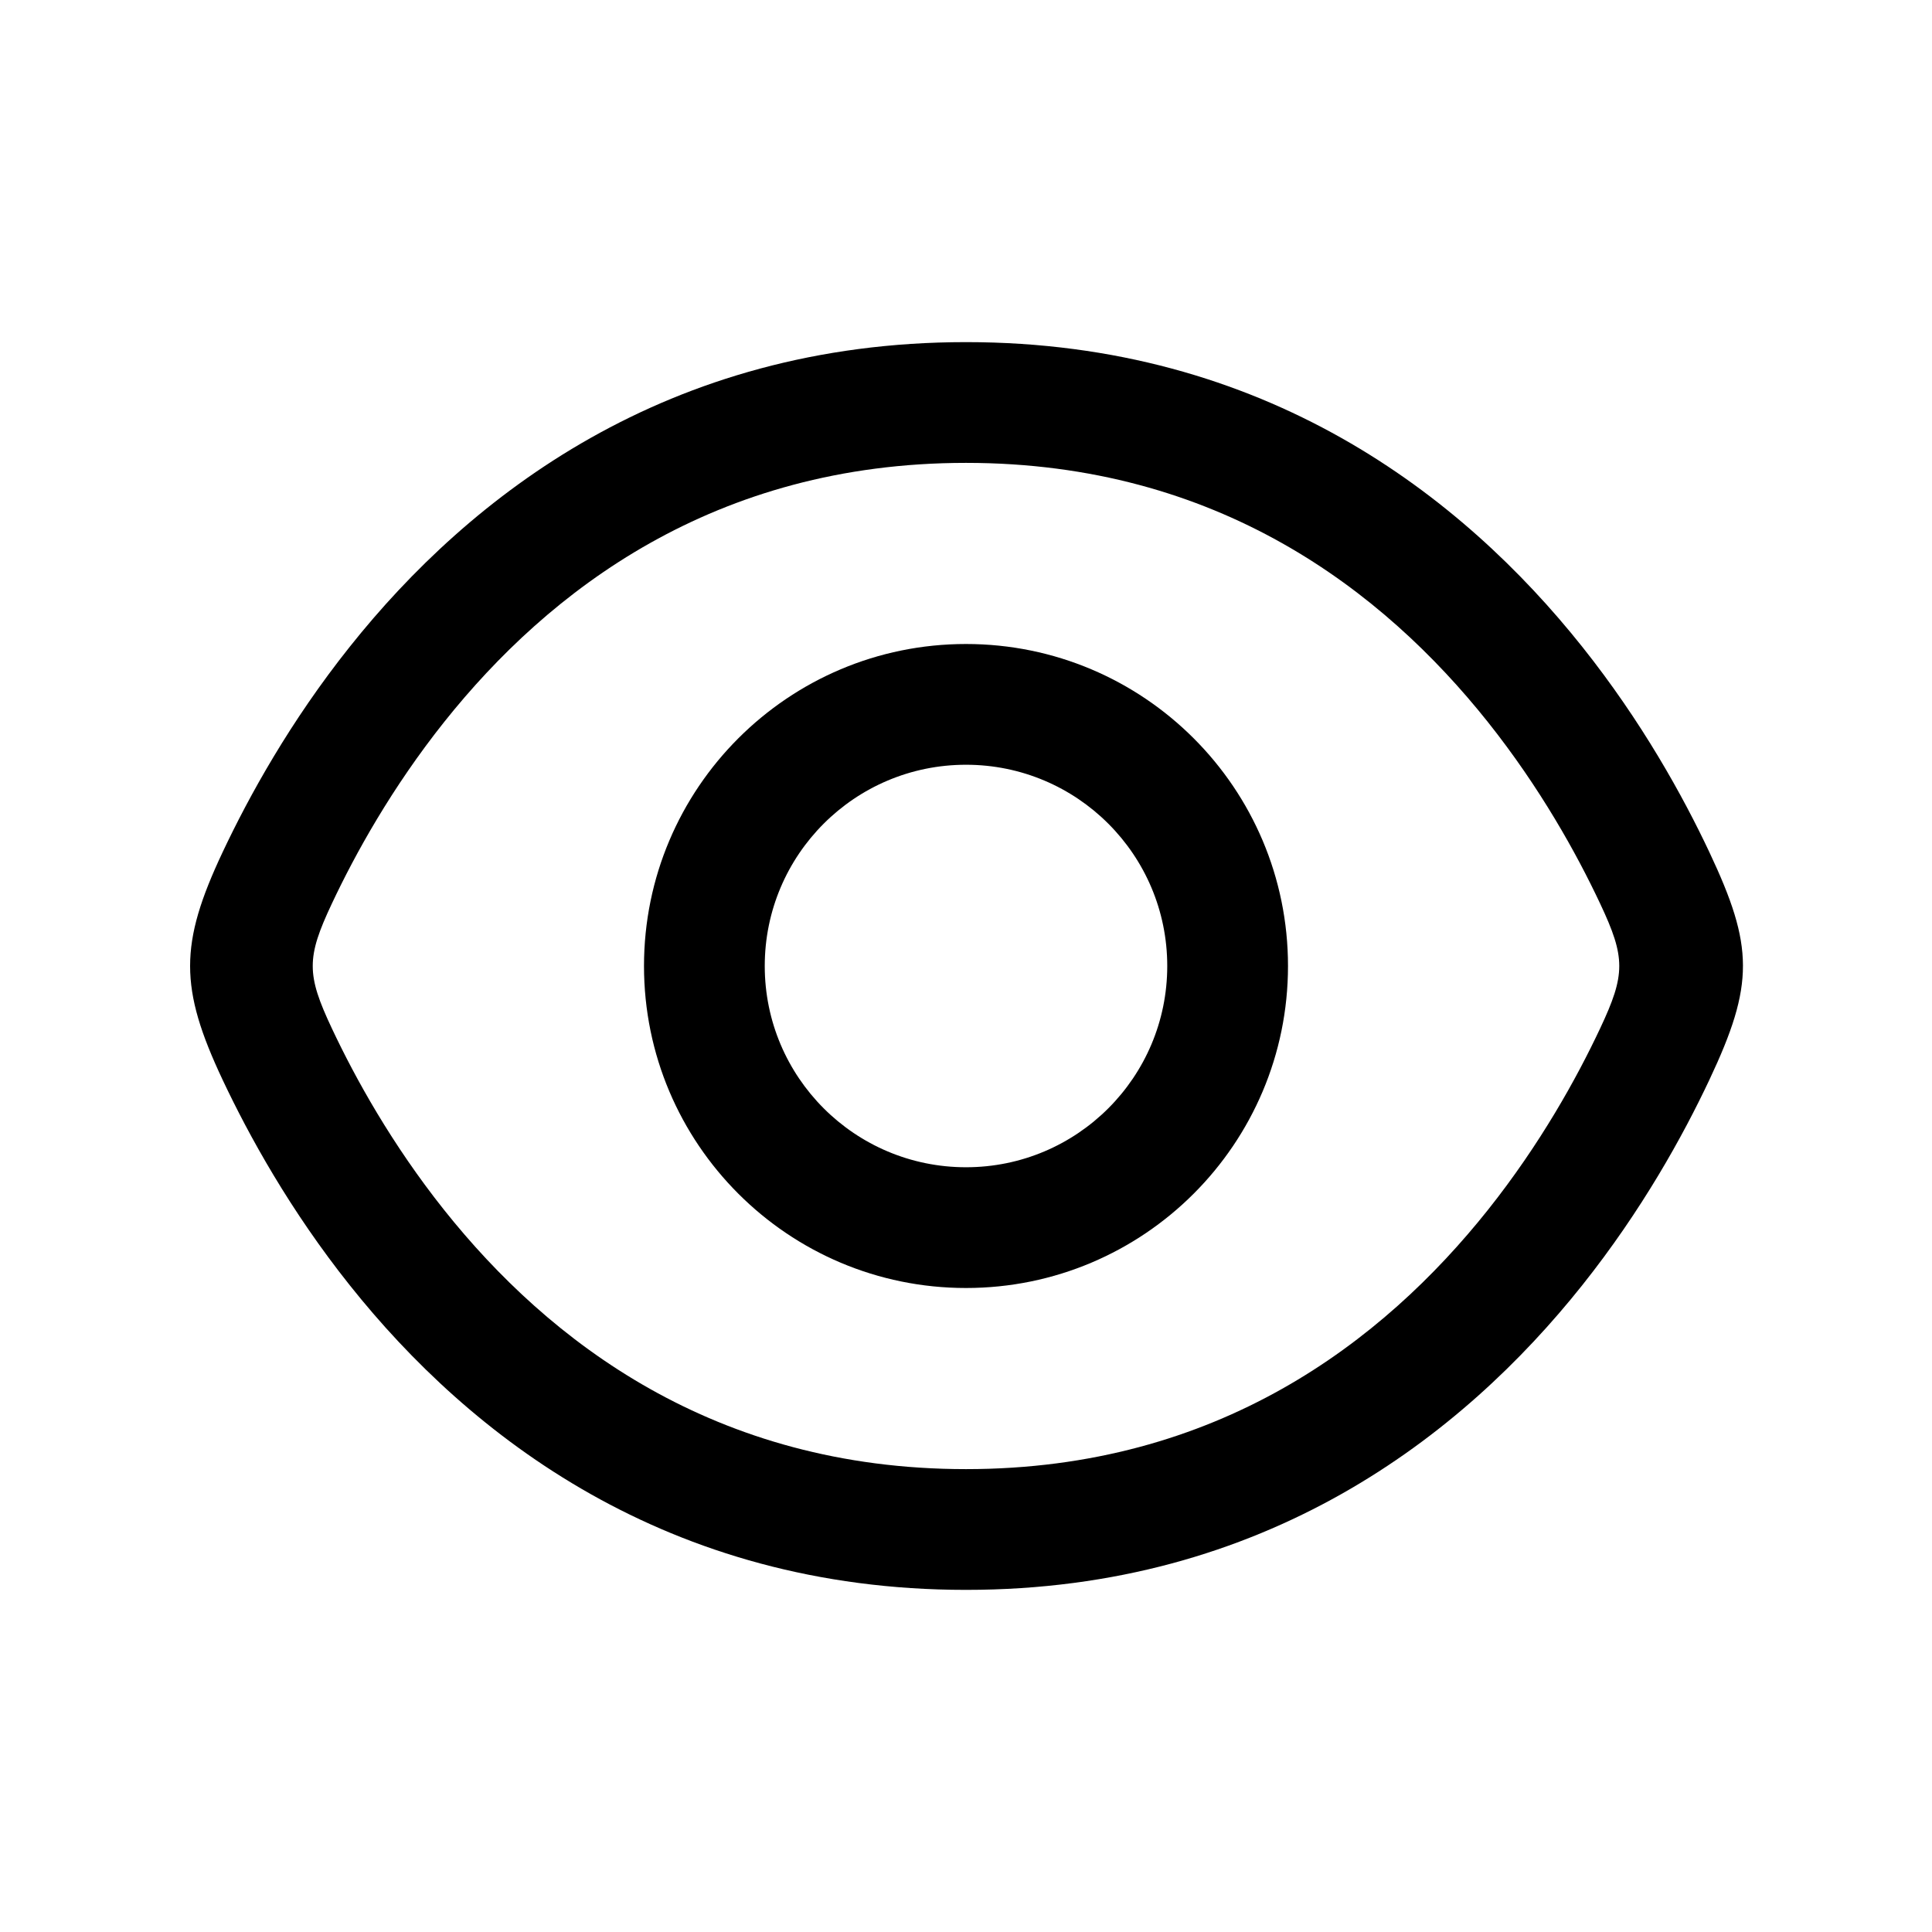 <svg width="24" height="24" viewBox="0 0 24 24" fill="none" xmlns="http://www.w3.org/2000/svg">
<path fill-rule="evenodd" clip-rule="evenodd" d="M16 12C16 14.209 14.209 16 12 16C9.791 16 8 14.209 8 12C8 9.791 9.791 8 12 8C14.209 8 16 9.791 16 12ZM14.5 12C14.5 13.381 13.381 14.5 12 14.5C10.619 14.5 9.5 13.381 9.5 12C9.5 10.619 10.619 9.5 12 9.5C13.381 9.5 14.5 10.619 14.5 12Z" fill="currentColor"/>
<path fill-rule="evenodd" clip-rule="evenodd" d="M4.346 8.033C5.835 6.163 8.282 4.25 12 4.25C15.718 4.25 18.165 6.163 19.654 8.033C20.396 8.964 20.908 9.893 21.235 10.587C21.786 11.757 21.795 12.225 21.235 13.413C20.908 14.107 20.396 15.036 19.654 15.967C18.165 17.837 15.718 19.75 12 19.75C8.282 19.75 5.835 17.837 4.346 15.967C3.604 15.036 3.092 14.107 2.765 13.413C2.227 12.271 2.227 11.729 2.765 10.587C3.092 9.893 3.604 8.964 4.346 8.033ZM18.481 8.967C19.133 9.786 19.587 10.607 19.878 11.226C20.194 11.897 20.194 12.103 19.878 12.774C19.587 13.393 19.133 14.214 18.481 15.033C17.182 16.663 15.128 18.25 12 18.25C8.872 18.25 6.818 16.663 5.519 15.033C4.867 14.214 4.413 13.393 4.122 12.774C3.806 12.103 3.806 11.897 4.122 11.226C4.413 10.607 4.867 9.786 5.519 8.967C6.818 7.337 8.872 5.75 12 5.75C15.128 5.75 17.182 7.337 18.481 8.967Z" fill="currentColor"/>
</svg>
